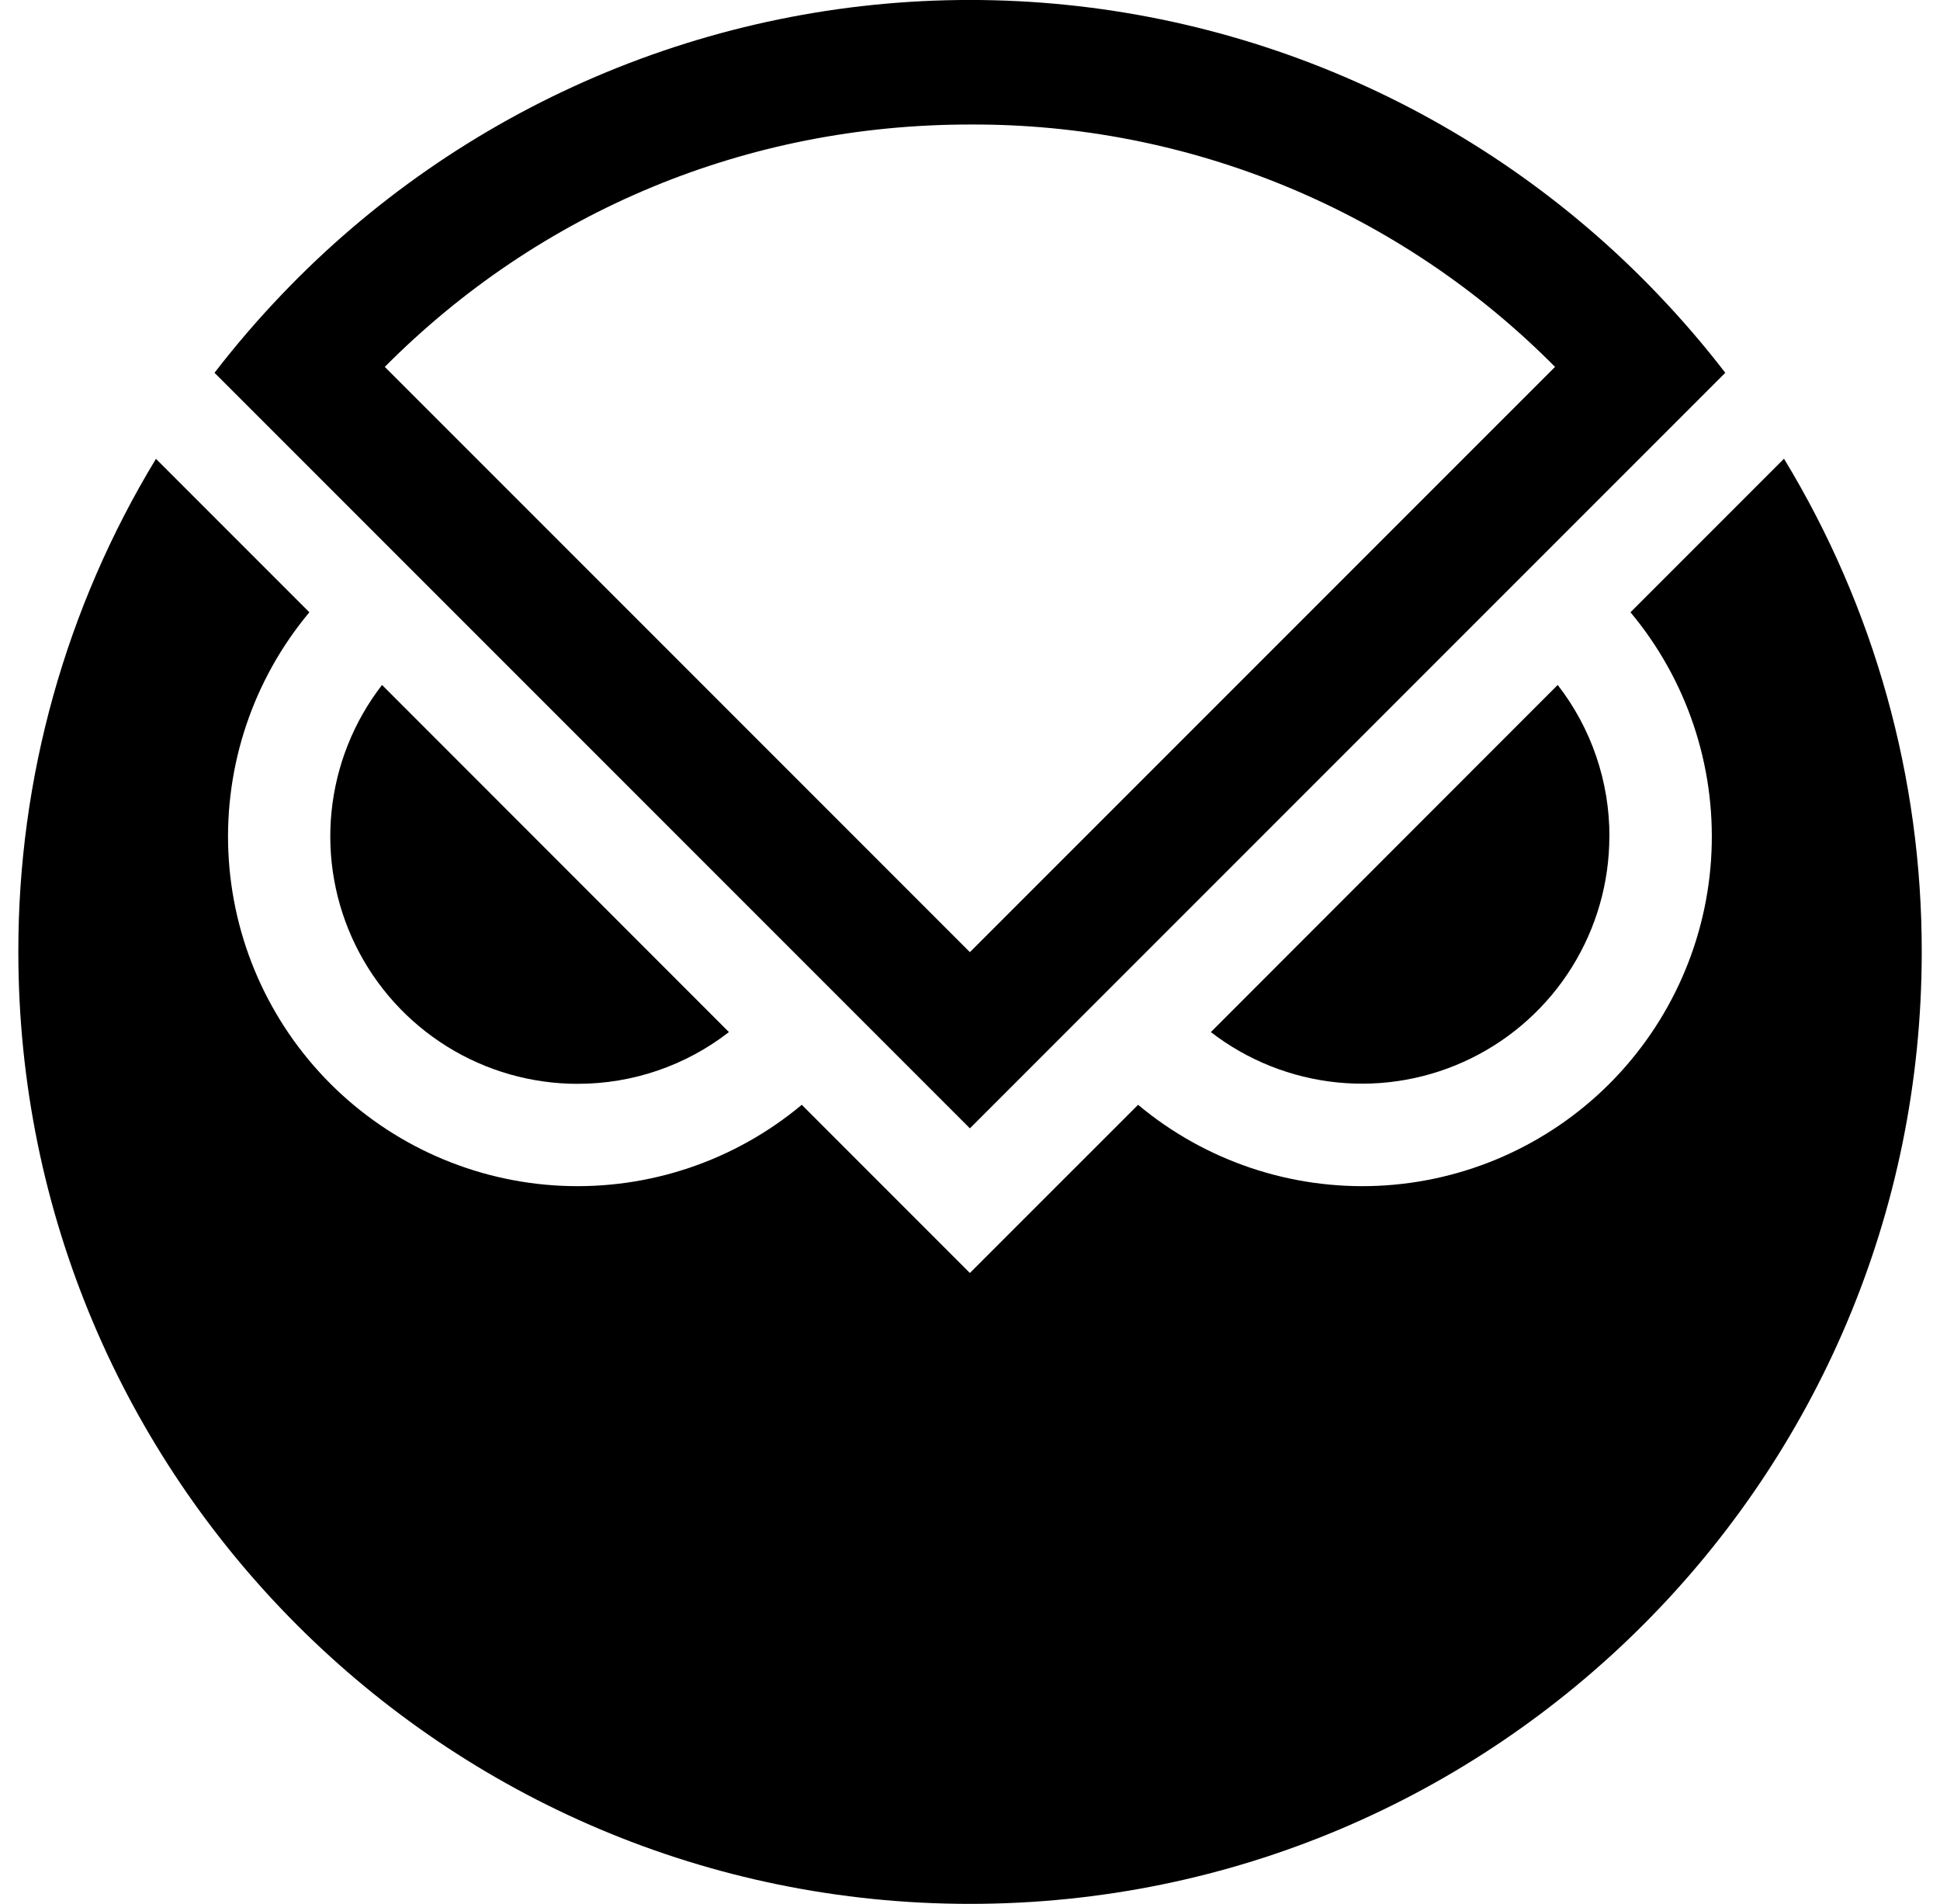 <svg fill="none" height="52" viewBox="0 0 53 52" width="53" xmlns="http://www.w3.org/2000/svg" xmlns:xlink="http://www.w3.org/1999/xlink"><clipPath id="a"><path d="m0 0h53v52h-53z"/></clipPath><g clip-path="url(#a)" fill="currentColor"><path d="m15.785 29.602c1.495.001 2.948-.496 4.129-1.413l-9.477-9.481c-.774 1-1.251 2.196-1.379 3.454-.128 1.258.1 2.526.657 3.66.557 1.135 1.421 2.09 2.494 2.759s2.312 1.022 3.576 1.022z"/><path d="m43.969 22.841c.002-1.497-.495-2.951-1.413-4.133l-9.476 9.481c1.0.772 2.196 1.248 3.452 1.375 1.257.127 2.523-.101 3.657-.658 1.134-.557 2.089-1.42 2.756-2.492.668-1.072 1.022-2.309 1.022-3.572z"/><path d="m48.737 12.53-4.193 4.193c1.53 1.83 2.319 4.167 2.213 6.55-.106 2.383-1.101 4.64-2.788 6.327-1.687 1.687-3.944 2.681-6.327 2.788-2.383.106-4.72-.683-6.55-2.213l-4.595 4.594-4.593-4.594c-1.83 1.53-4.167 2.319-6.55 2.213-2.383-.106-4.64-1.101-6.327-2.788-1.687-1.687-2.681-3.944-2.788-6.327-.106-2.383.683-4.72 2.213-6.55l-4.191-4.191c-2.466 4.059-3.767 8.719-3.76 13.469 0 14.358 11.64 25.999 25.999 25.999 14.359 0 26.001-11.641 26.001-25.999.007-4.751-1.295-9.412-3.763-13.472z"/><path d="m45.309 8.055c-2.427-2.546-5.346-4.572-8.579-5.957-3.233-1.385-6.714-2.099-10.232-2.099-3.518 0-6.998.714-10.232 2.099-3.233 1.385-6.152 3.411-8.579 5.957-.646.676-1.256 1.386-1.827 2.127l20.637 20.636 20.637-20.636c-.57-.741-1.18-1.451-1.826-2.127zm-18.812-4.654c2.971-.015 5.915.562 8.66 1.699 2.745 1.137 5.235 2.81 7.326 4.921l-15.986 15.985-15.985-15.985c4.25-4.274 9.907-6.62 15.985-6.62z"/></g></svg>
